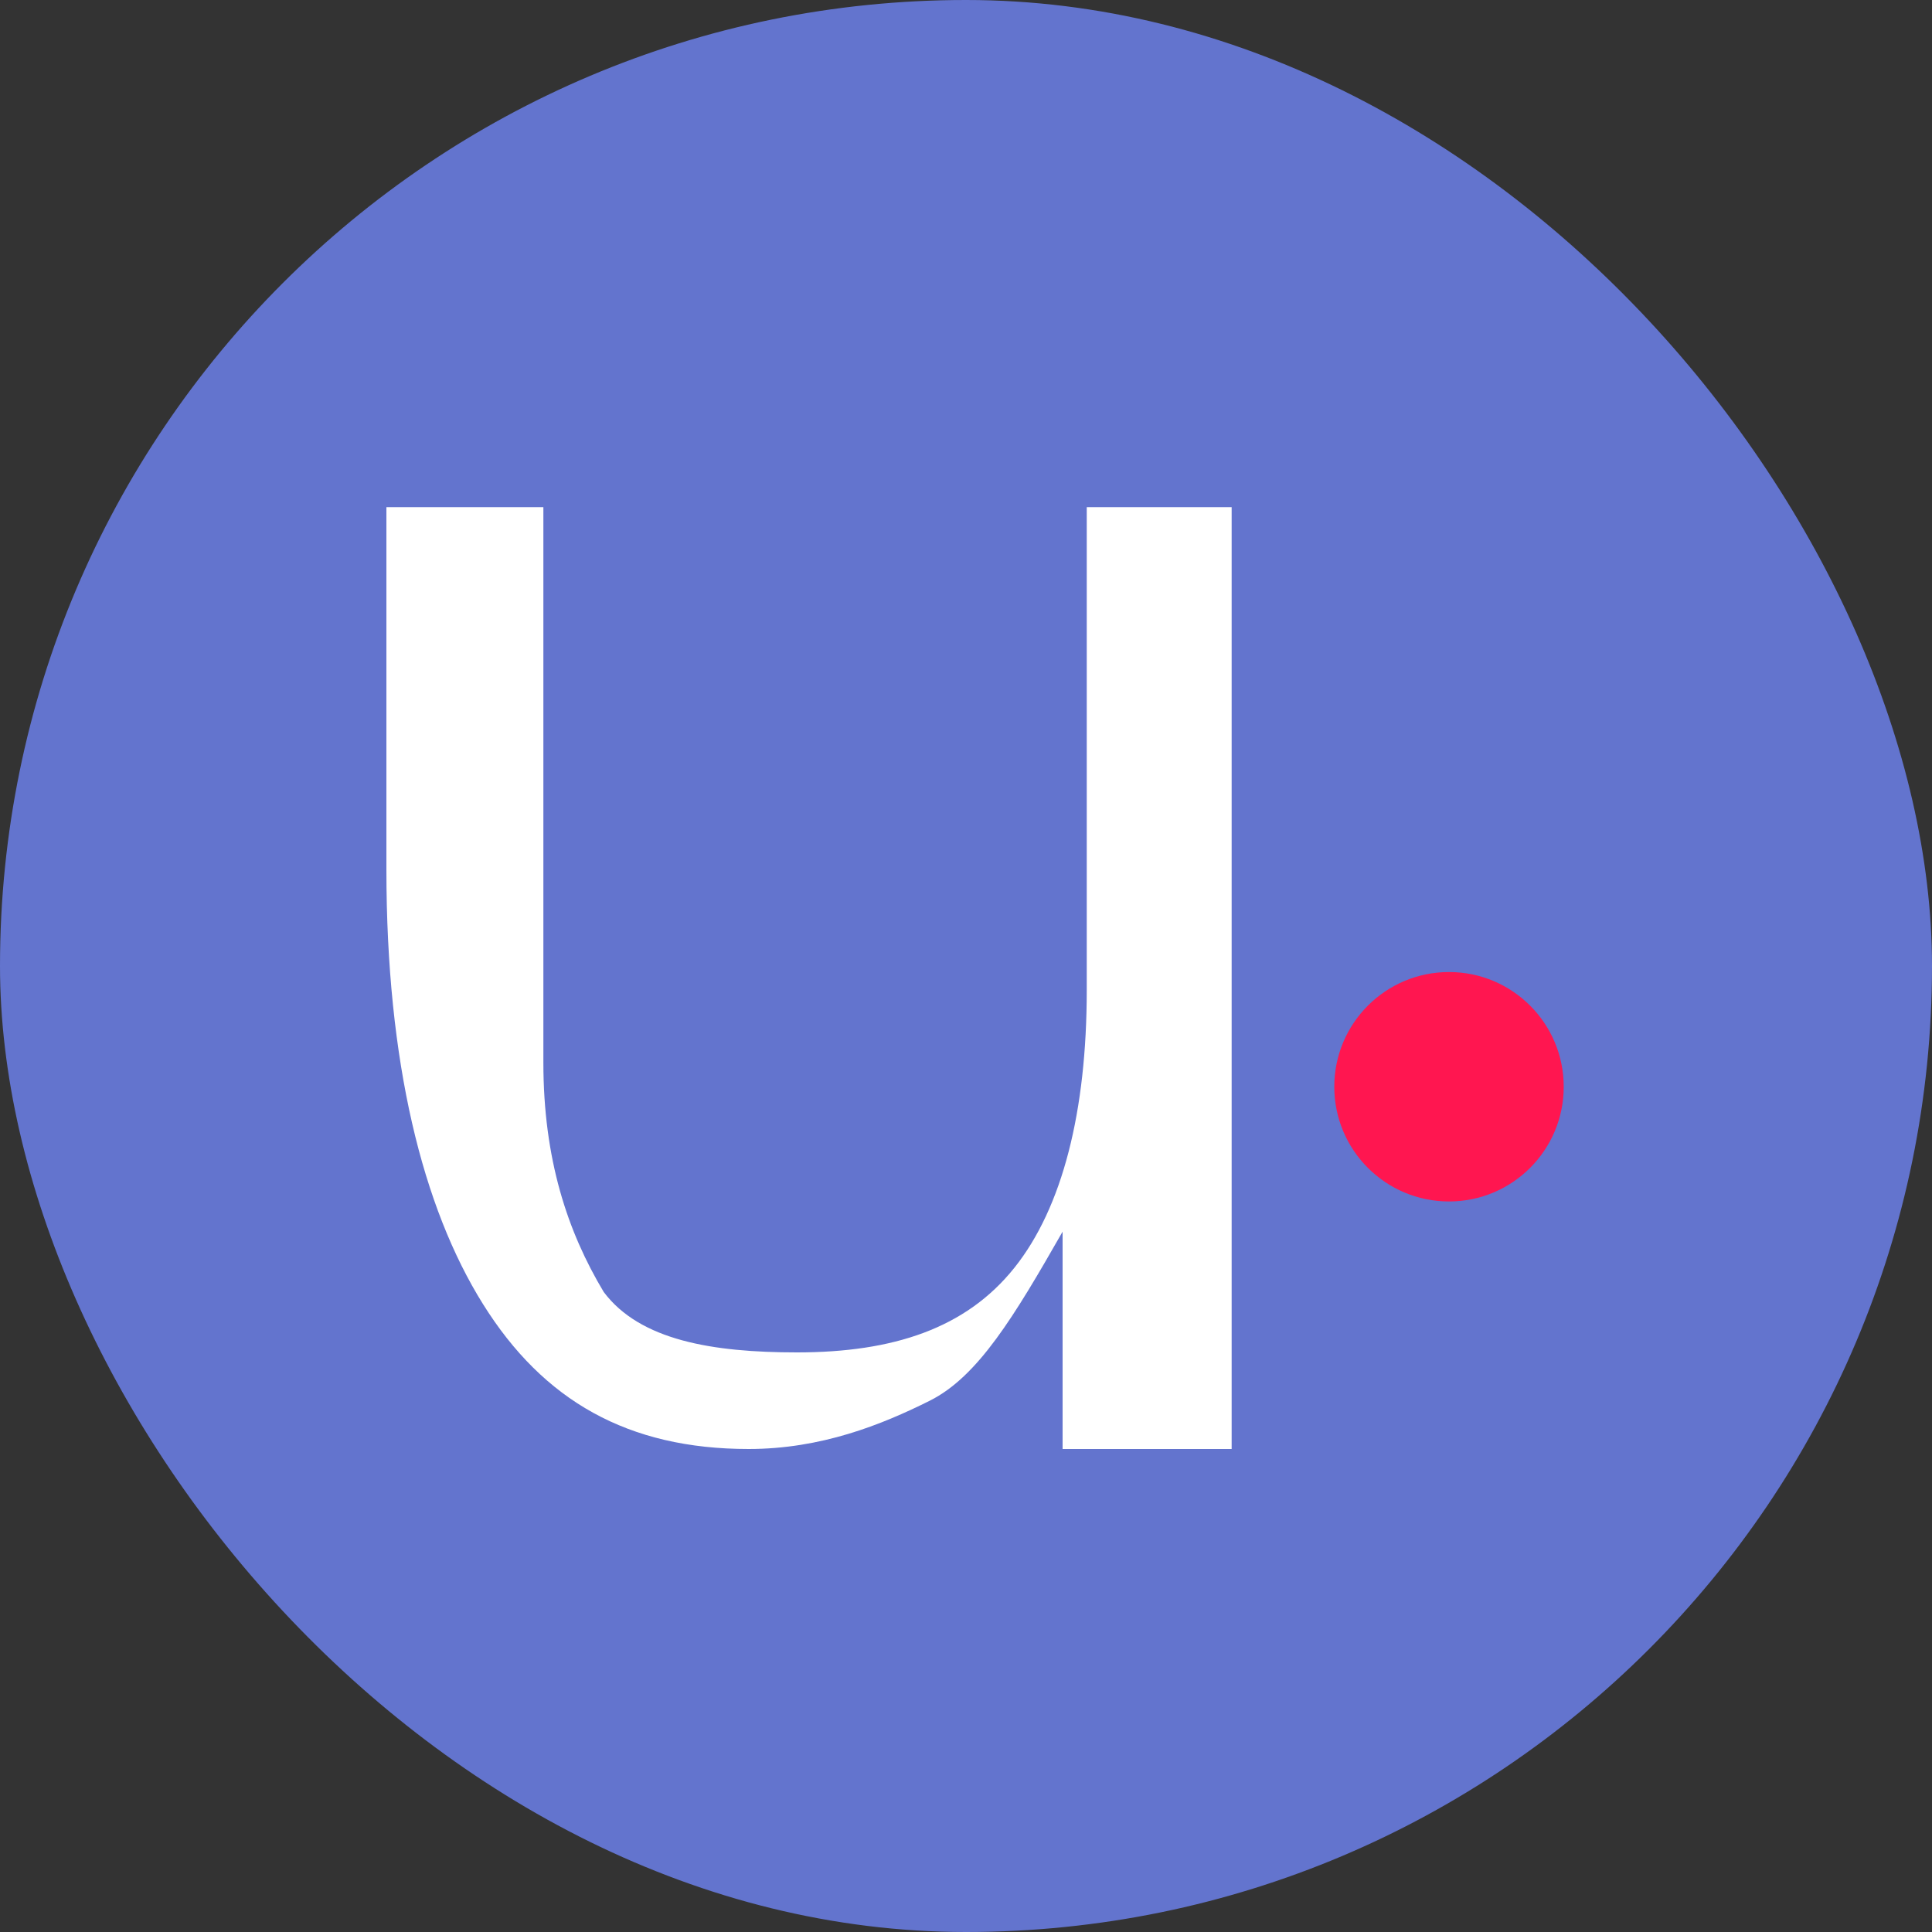 <svg width="16" height="16" viewBox="0 0 16 16" fill="none" xmlns="http://www.w3.org/2000/svg">
<rect x="0" y="0" width="16" height="16" fill="#333333" stroke="none"/>
<rect width="16" height="16" rx="8" fill="#6374CE"/>
<path d="M10.2 4.2V12H8.8V10.2C8.4 10.9 8.1 11.4 7.7 11.6C7.3 11.8 6.8 12 6.2 12C5.2 12 4.5 11.6 4 10.8C3.5 10 3.2 8.8 3.2 7.2V4.2H4.5V8.8C4.5 9.6 4.7 10.2 5 10.7C5.3 11.1 5.9 11.2 6.6 11.2C7.4 11.2 8 11 8.4 10.5C8.8 10 9 9.2 9 8.2V4.2H10.2Z" fill="white"/>
<circle cx="12" cy="9" r="1.2" fill="#FF1650" stroke="#6374CE" stroke-width="0.5"/>
</svg>
